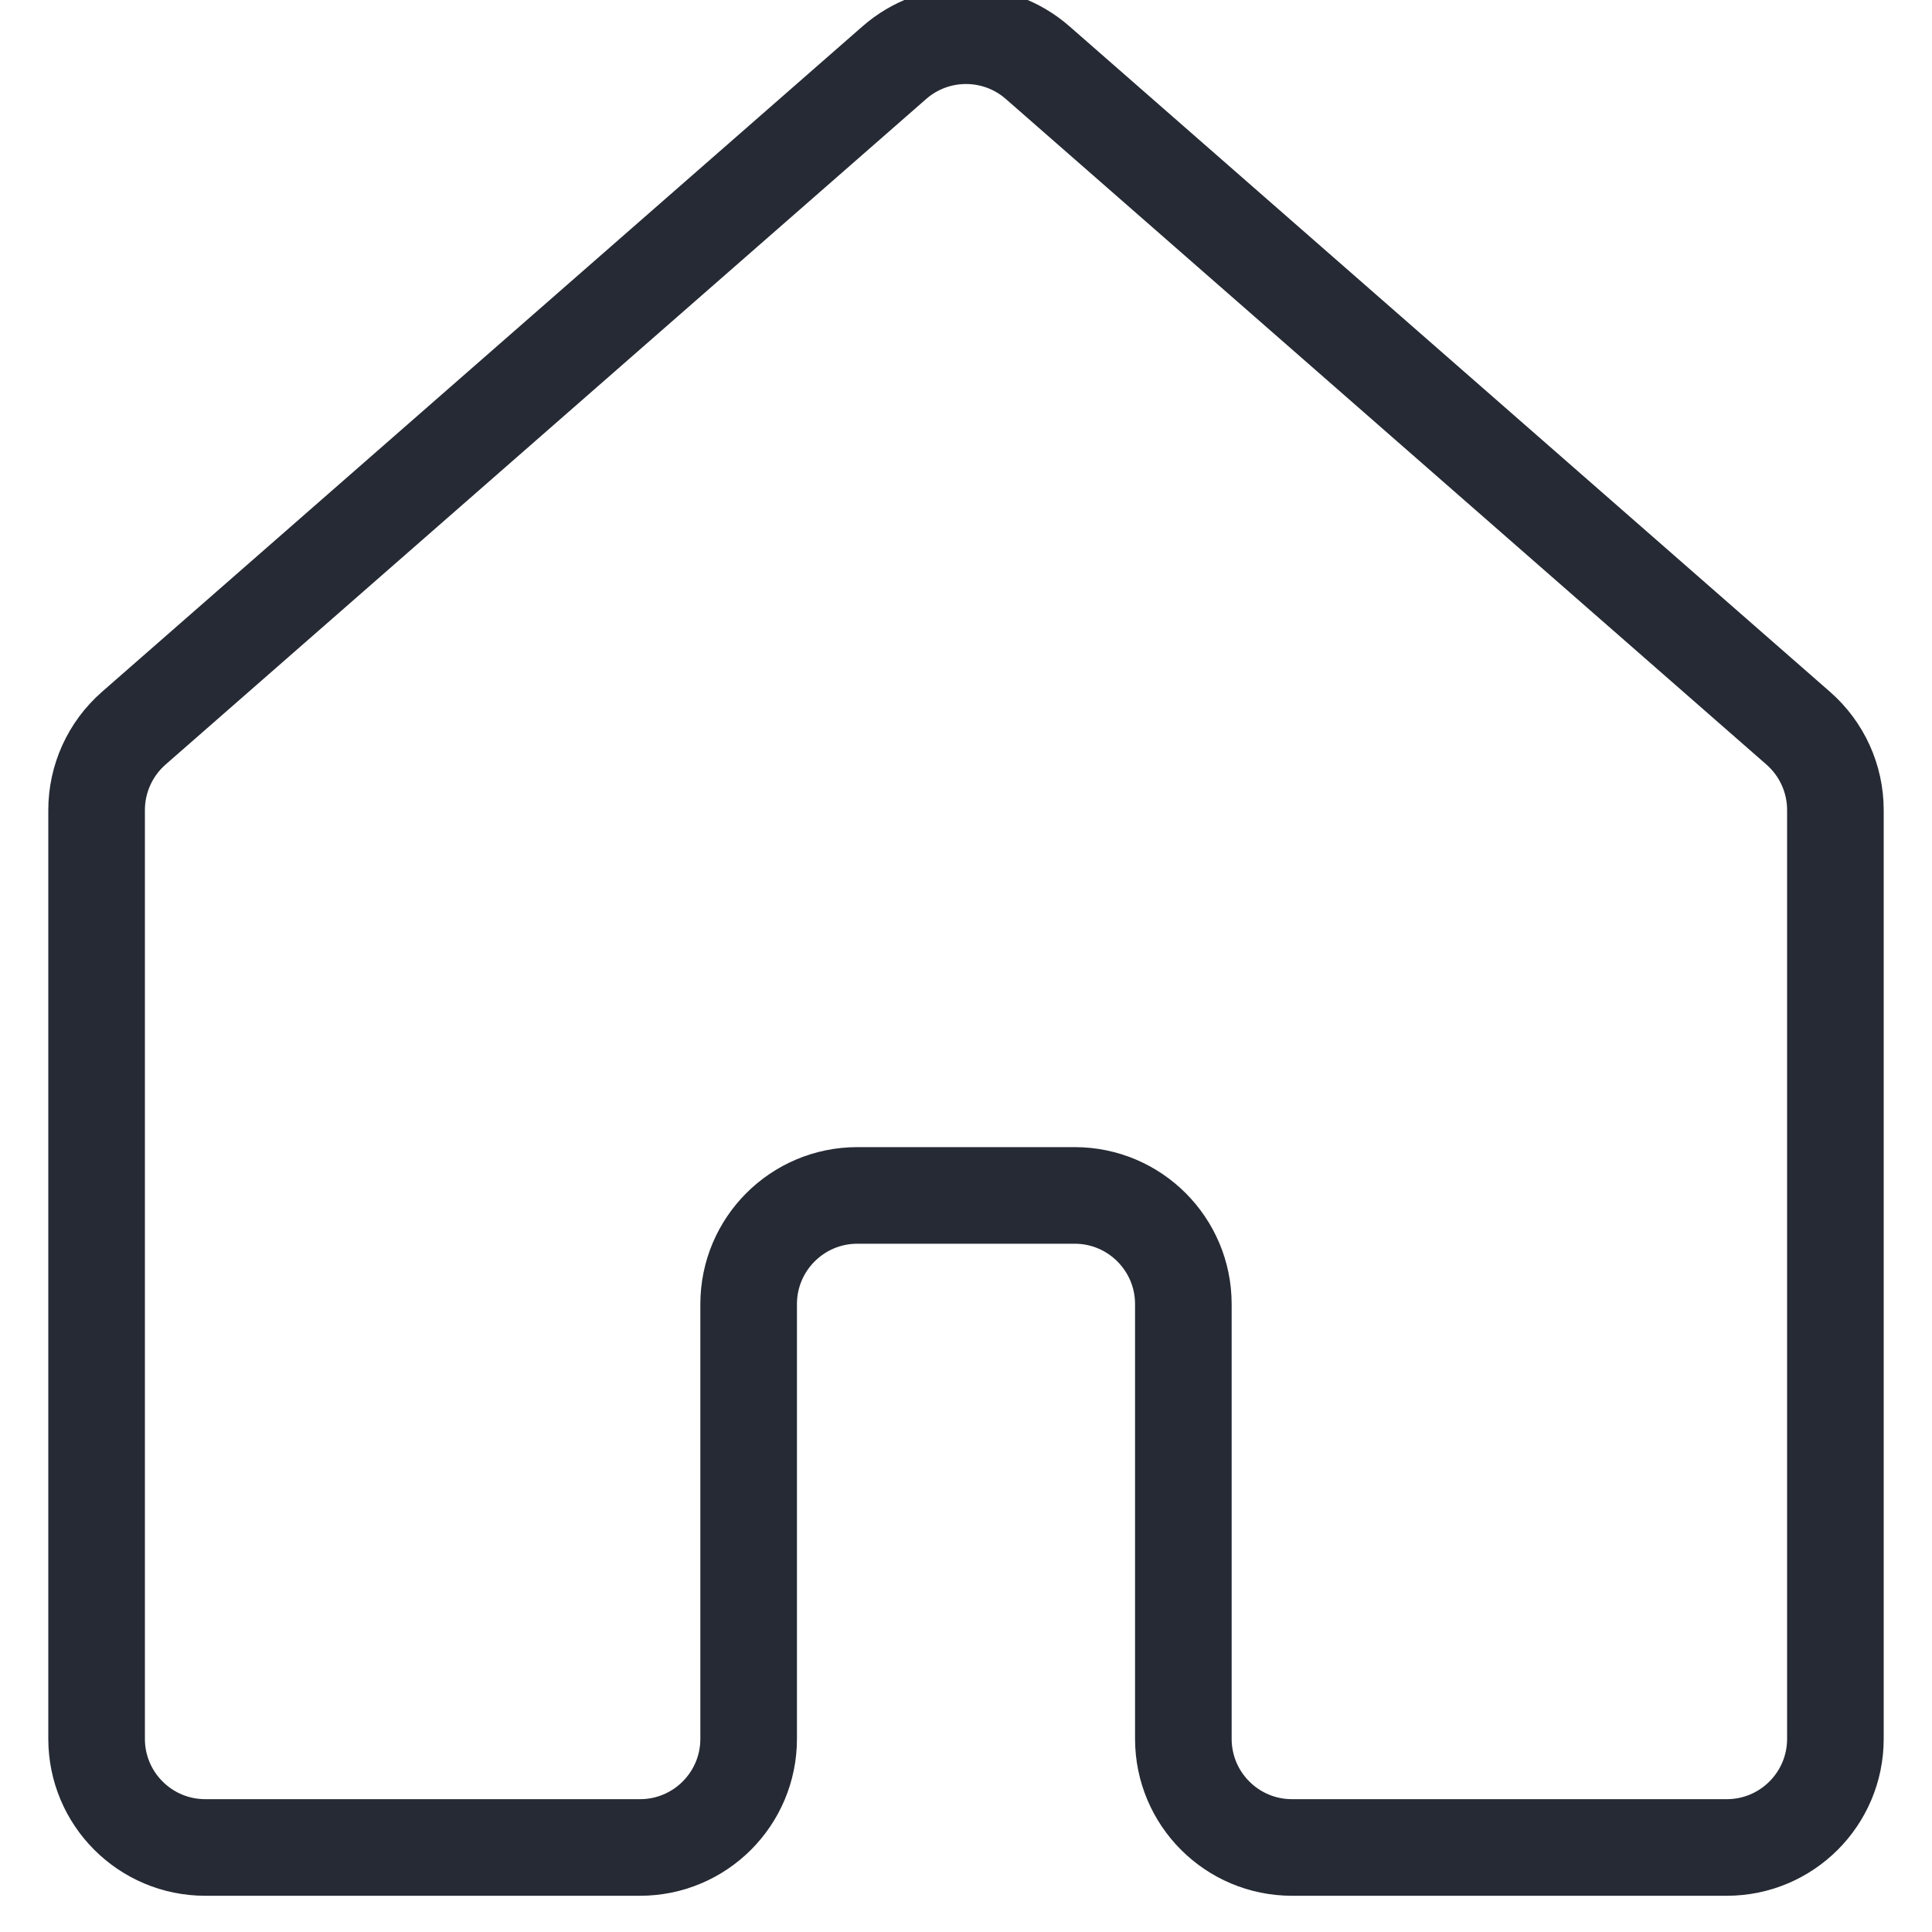 <svg width="20" height="20" viewBox="0 0 20 20" fill="none" xmlns="http://www.w3.org/2000/svg">
<path fill-rule="evenodd" clip-rule="evenodd" d="M18.616 7.539L10.741 0.648C10.317 0.277 9.683 0.277 9.259 0.648L1.384 7.539C1.14 7.753 1 8.061 1 8.386V18C1 18.622 1.504 19.125 2.125 19.125H6.625C7.246 19.125 7.75 18.622 7.75 18V13.5C7.75 12.879 8.254 12.375 8.875 12.375H11.125C11.746 12.375 12.25 12.879 12.25 13.5V18C12.25 18.622 12.754 19.125 13.375 19.125H17.875C18.496 19.125 19 18.622 19 18V8.386C19 8.061 18.86 7.753 18.616 7.539Z" stroke="#252A34" stroke-linecap="round" stroke-linejoin="round"/>
</svg>
